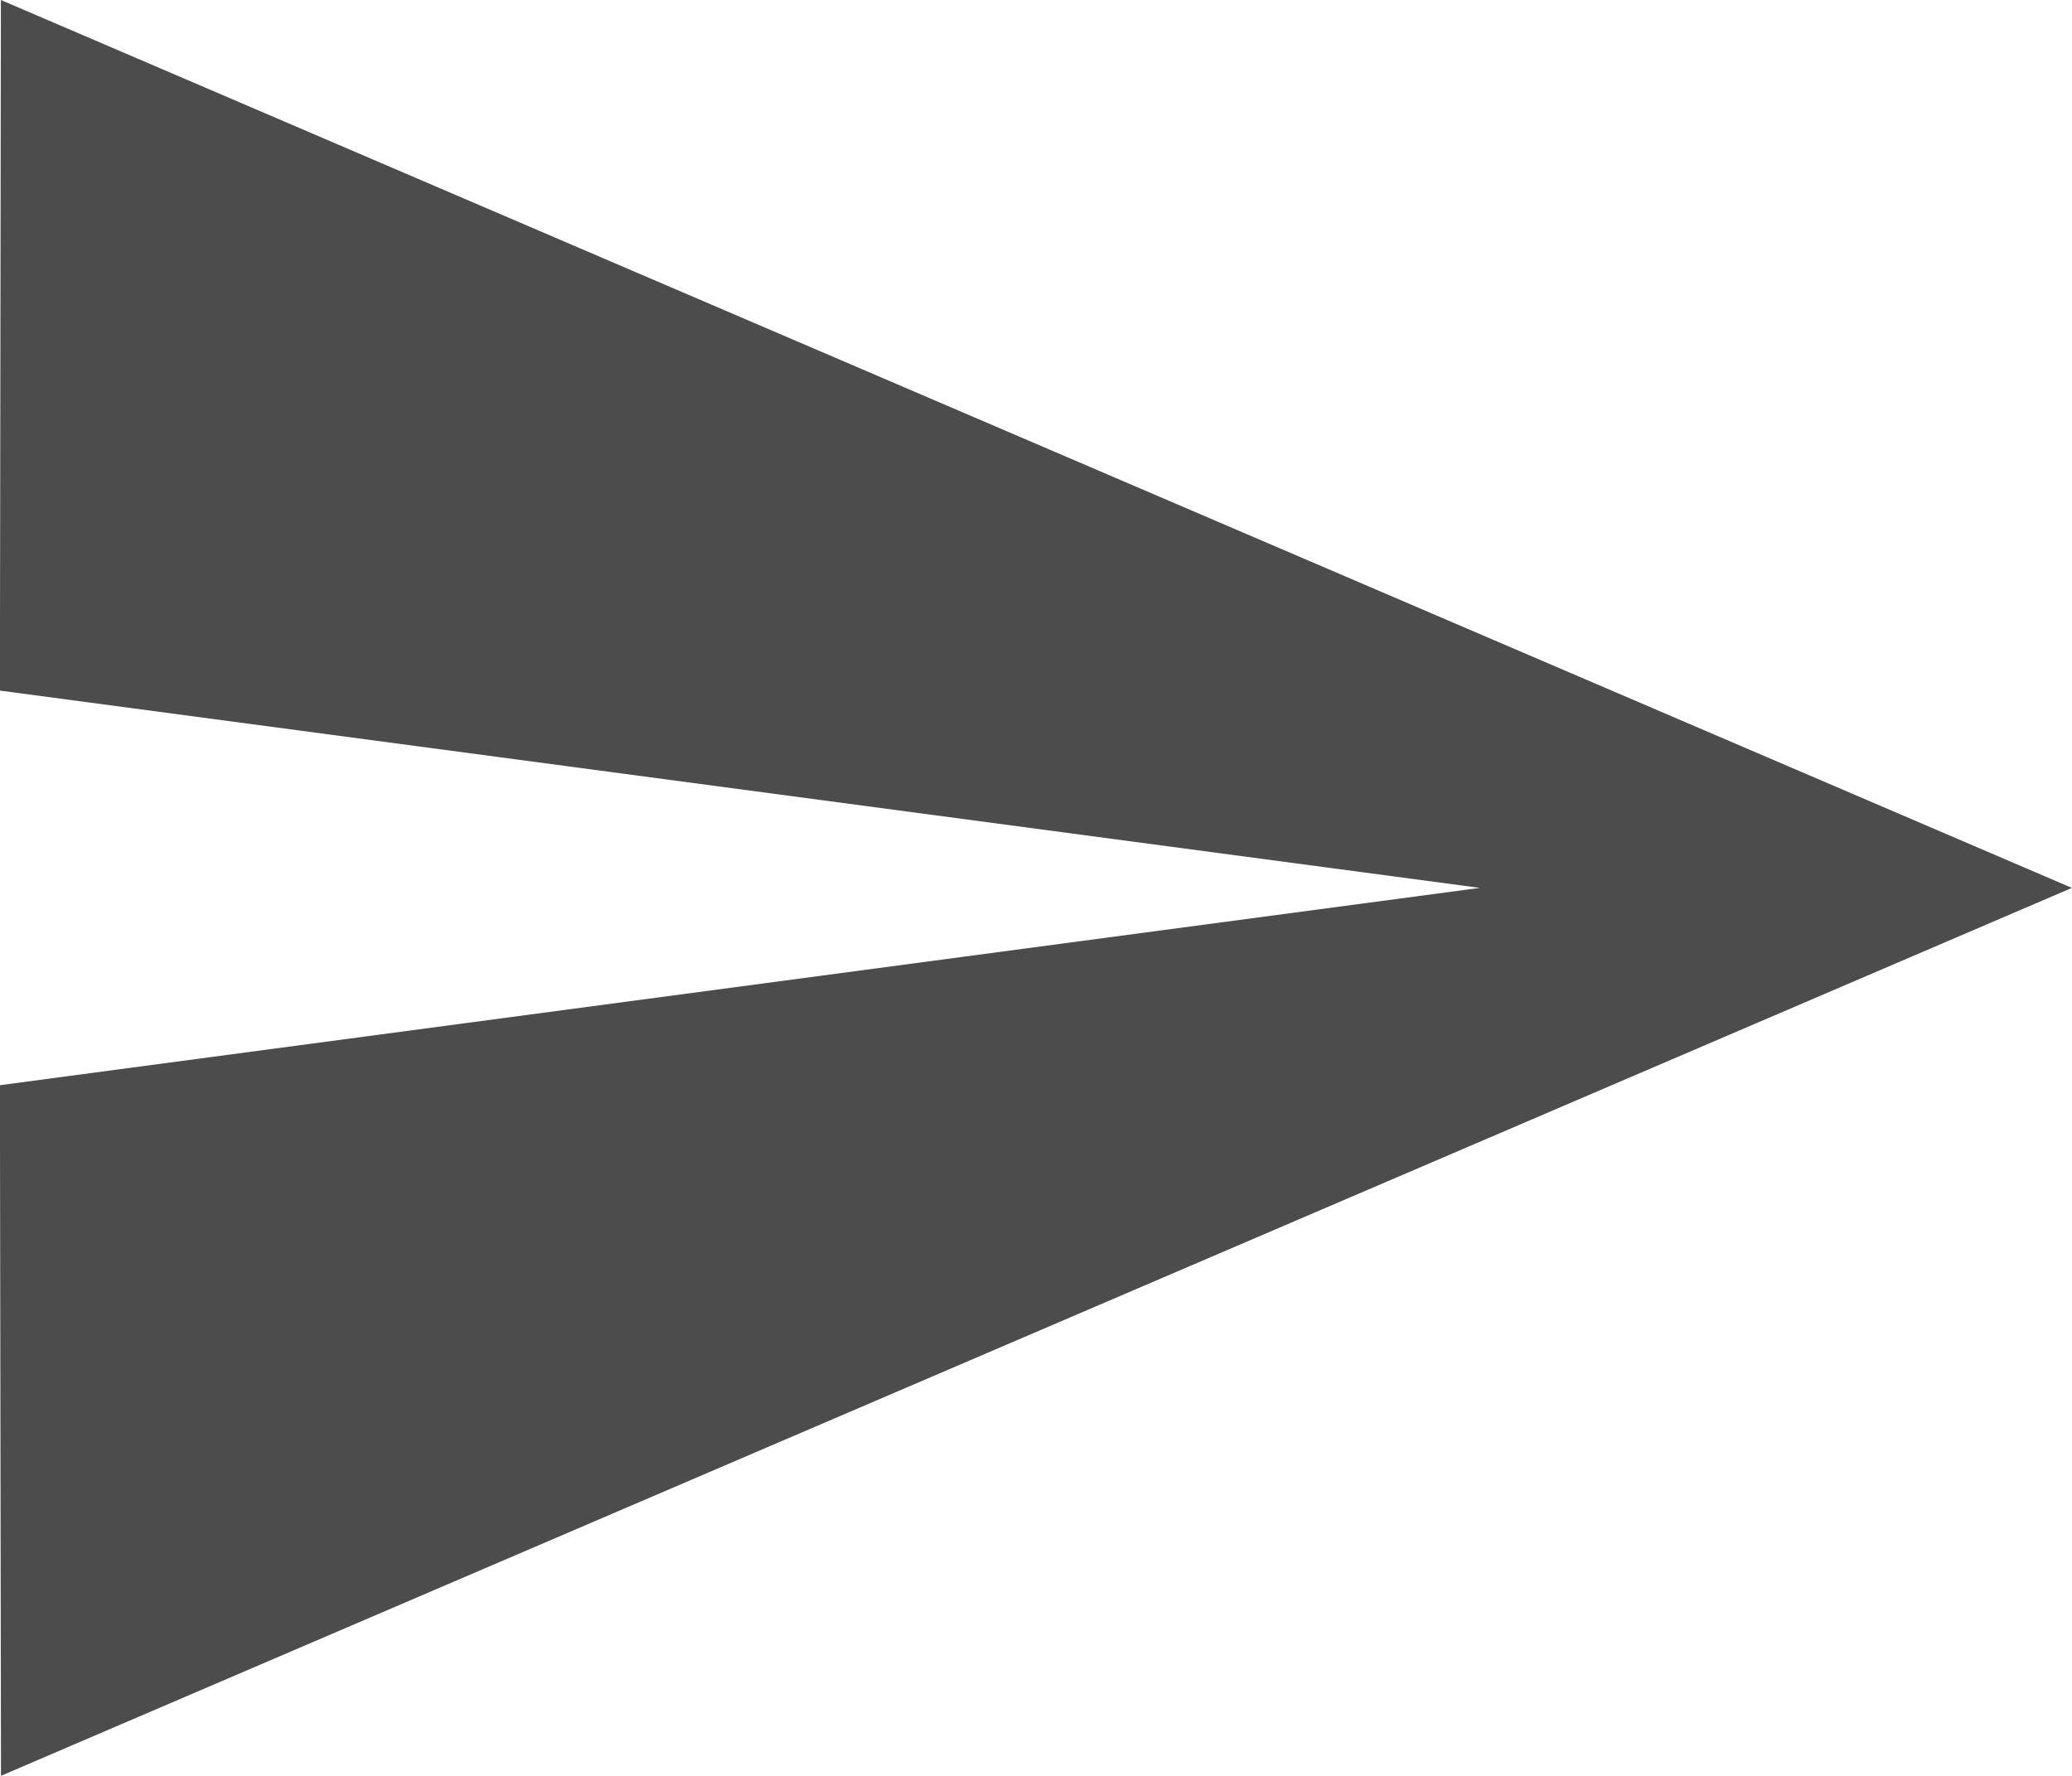 <svg xmlns="http://www.w3.org/2000/svg" width="21.001" height="18" viewBox="0 0 21.001 18">
  <g id="send_icon" data-name="send icon" transform="translate(-3672 -666)">
    <path id="icon" d="M3672.01,684,3693,675l-20.991-9-.01,7,15,2-15,2Z" fill="#4c4c4c"/>
  </g>
</svg>
